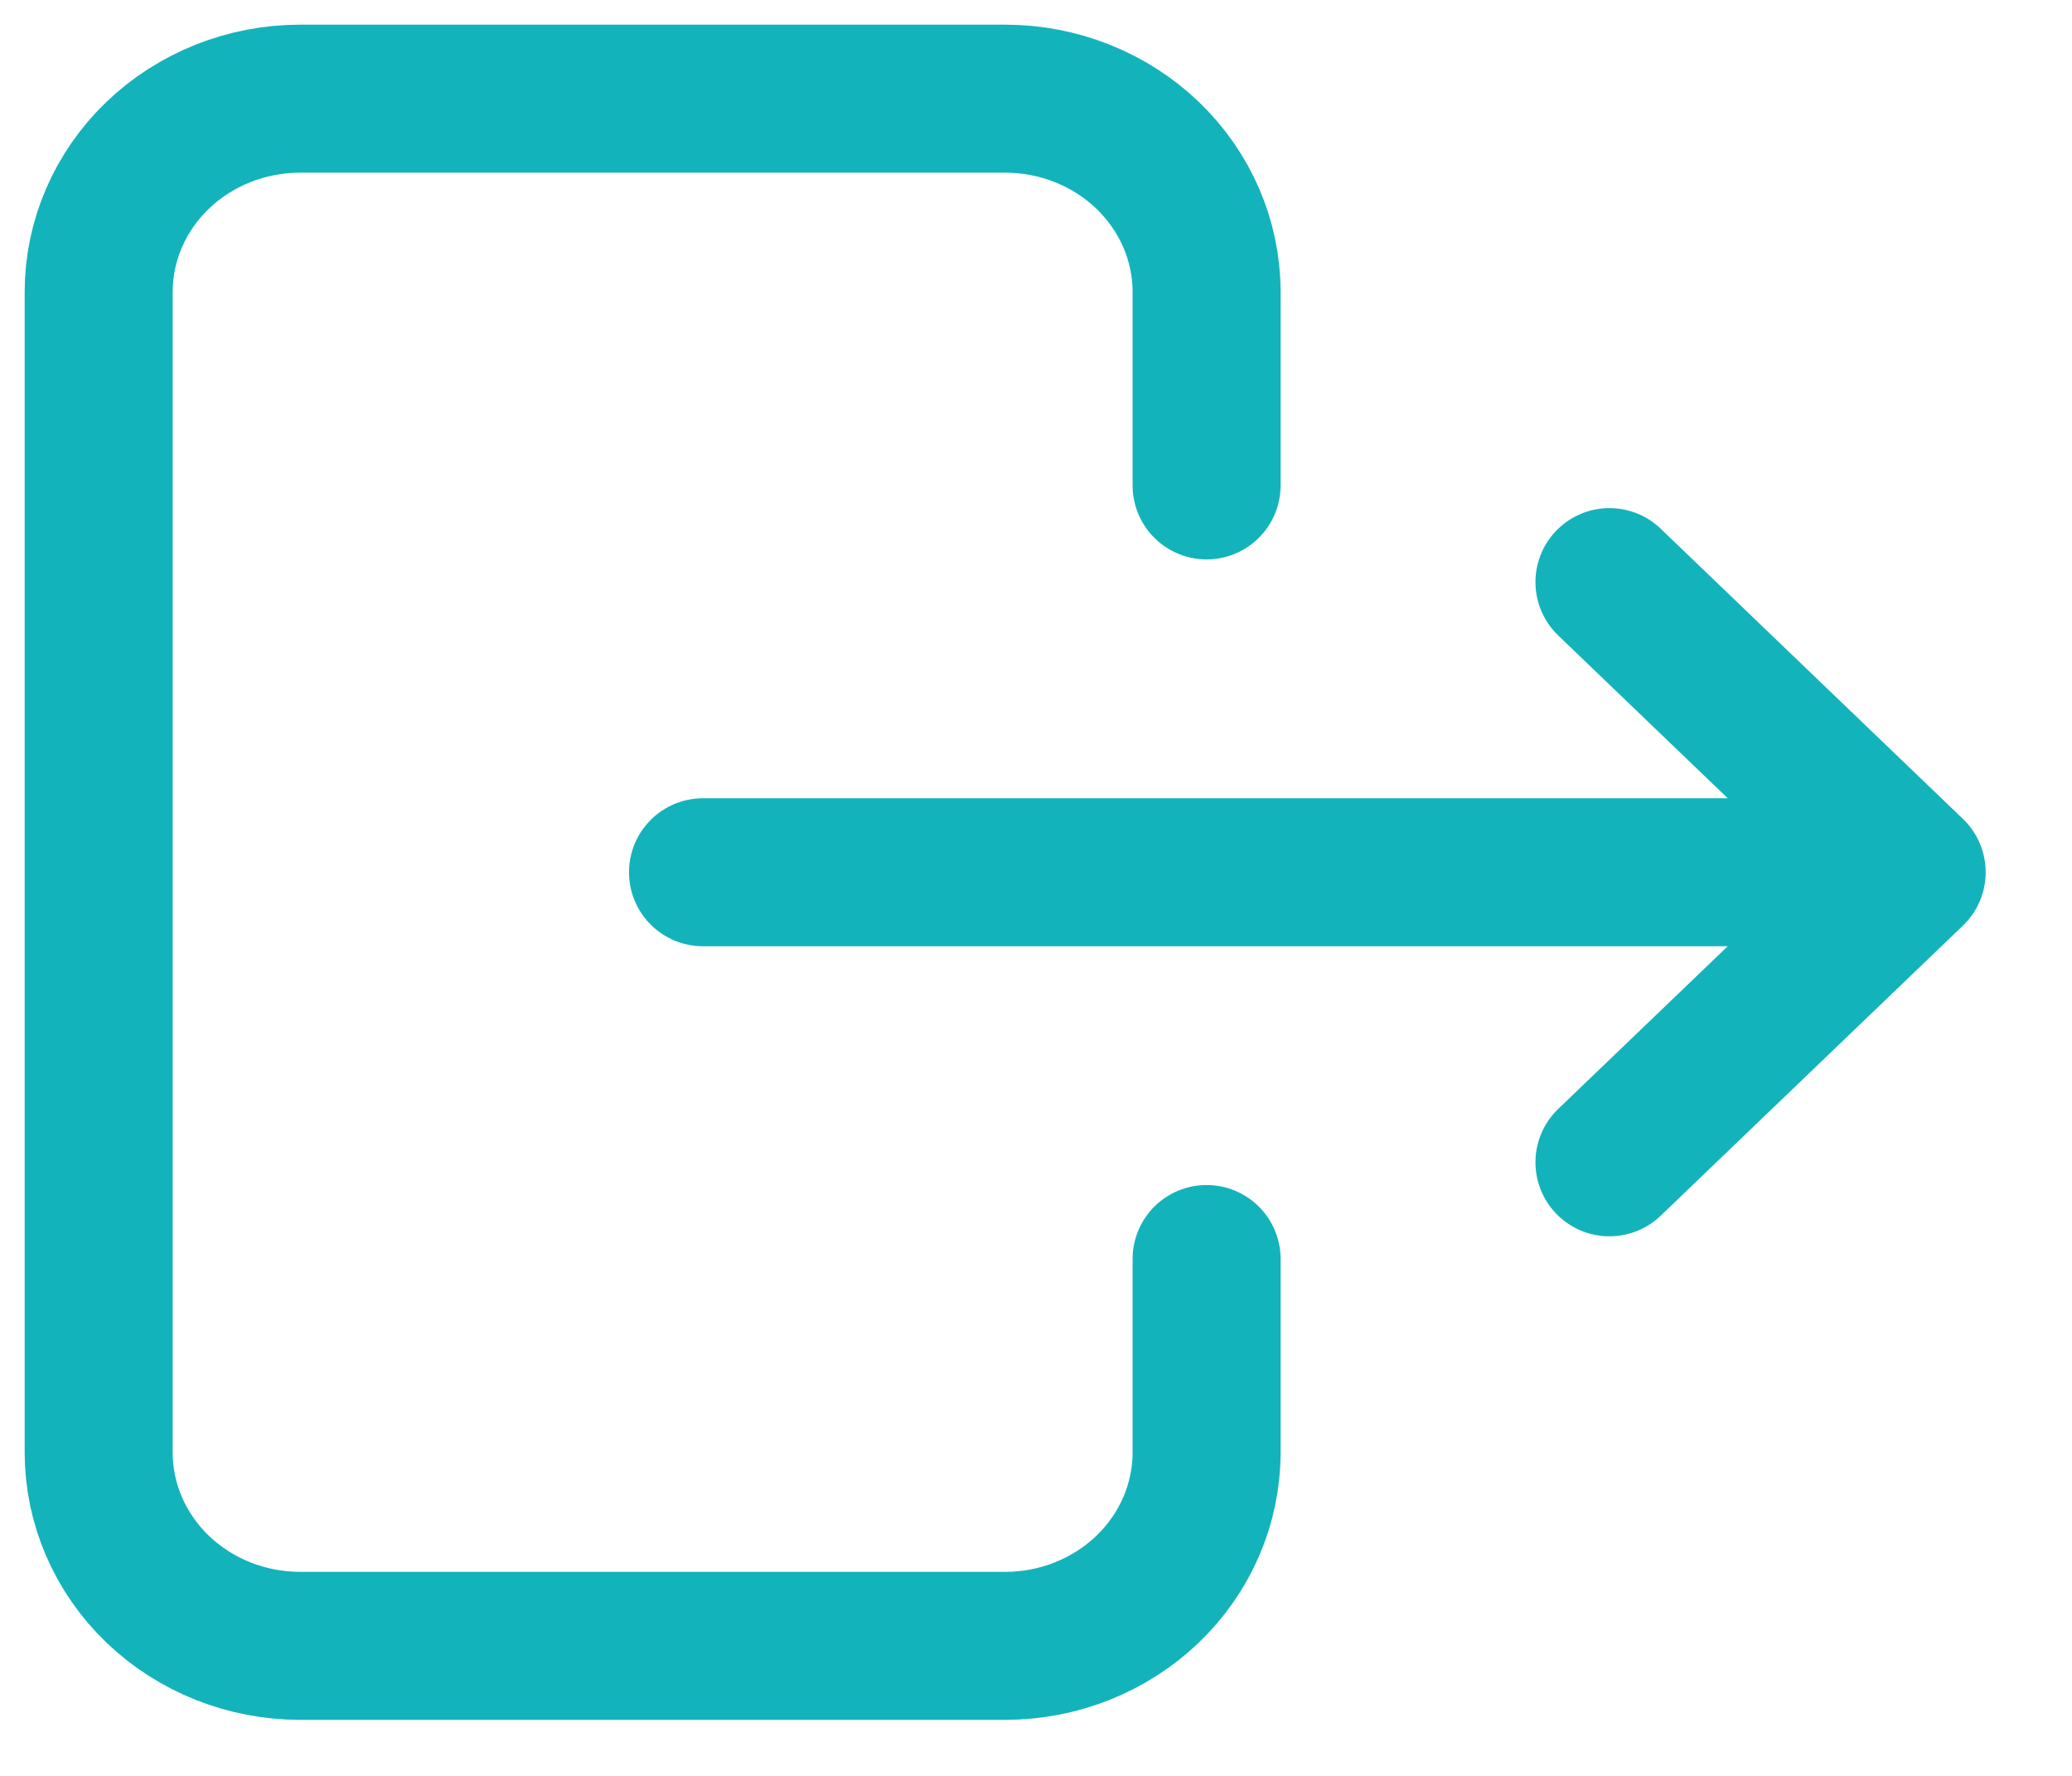 <svg width="21" height="18" viewBox="0 0 21 18" fill="none" xmlns="http://www.w3.org/2000/svg">
<path d="M12.229 4.92V2.96C12.229 2.44 12.014 1.942 11.631 1.574C11.248 1.207 10.729 1 10.188 1H3.042C2.5 1 1.981 1.207 1.598 1.574C1.215 1.942 1 2.44 1 2.96V14.722C1 15.241 1.215 15.74 1.598 16.108C1.981 16.475 2.5 16.682 3.042 16.682H10.188C10.729 16.682 11.248 16.475 11.631 16.108C12.014 15.74 12.229 15.241 12.229 14.722V12.761" stroke="#13B3BC" stroke-width="1.5" stroke-linecap="round" stroke-linejoin="round"/>
<path d="M7.125 8.841H19.375M19.375 8.841L16.312 5.9M19.375 8.841L16.312 11.781" stroke="#13B3BC" stroke-width="1.5" stroke-linecap="round" stroke-linejoin="round"/>
</svg>
